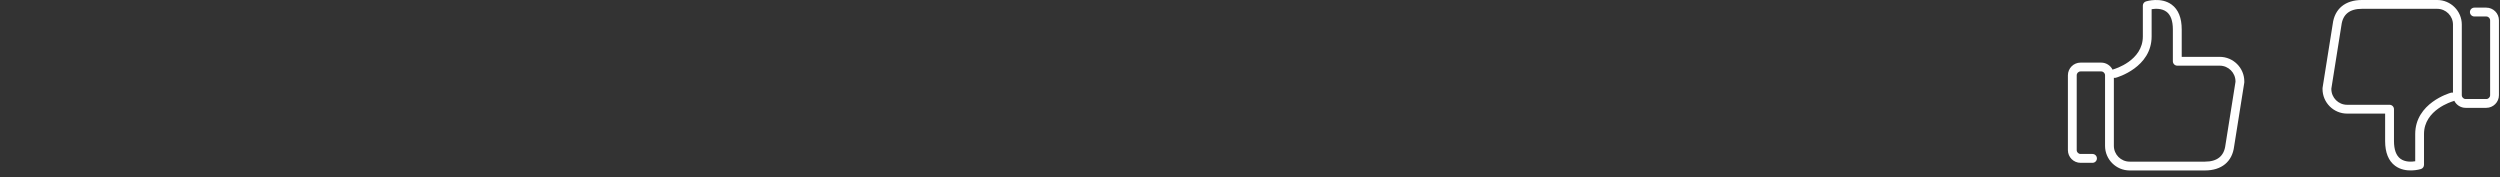 <svg width="324" height="23" viewBox="0 0 324 23" fill="none" xmlns="http://www.w3.org/2000/svg">
<rect x="0" y="0" width="324" height="23" fill="#333333" stroke="none"/>
<g clip-path="url(#clip0_1_1601)">
<path d="M310.419 21.496C309.551 20.862 309.112 19.775 309.112 18.277L309.112 14.723L304.186 14.723C302.432 14.723 301 13.295 301 11.537L301 11.439C301 11.411 301.005 11.378 301.009 11.35L302.32 3.116C302.563 1.138 303.944 -3.30002e-06 306.103 -2.92237e-06L315.863 -1.21601e-06C317.617 -9.09325e-07 319.049 1.427 319.049 3.186L319.049 12.334C319.049 12.61 319.273 12.834 319.548 12.834L322.221 12.834C322.496 12.834 322.72 12.61 322.72 12.334L322.72 2.636C322.72 2.361 322.496 2.137 322.221 2.137L320.677 2.137C320.36 2.137 320.103 1.88 320.103 1.563C320.103 1.246 320.36 0.989 320.677 0.989L322.221 0.989C323.126 0.989 323.863 1.726 323.863 2.631L323.863 12.334C323.863 13.239 323.126 13.976 322.221 13.976L319.548 13.976C318.904 13.976 318.344 13.603 318.074 13.062C318.037 13.085 317.995 13.099 317.948 13.113C317.794 13.155 314.151 14.224 314.151 17.368L314.151 21.361C314.151 21.613 313.987 21.832 313.749 21.907C313.675 21.93 311.79 22.504 310.419 21.496ZM317.645 12.017C317.733 11.994 317.822 11.989 317.906 12.008L317.906 3.186C317.906 2.062 316.992 1.143 315.863 1.143L312.765 1.143L306.103 1.143C304.517 1.143 303.626 1.852 303.449 3.275L302.143 11.485L302.143 11.537C302.143 12.661 303.057 13.58 304.186 13.58L309.686 13.58C310.003 13.58 310.26 13.836 310.26 14.154L310.26 18.277C310.26 19.392 310.54 20.162 311.095 20.573C311.697 21.021 312.527 20.979 313.012 20.899L313.012 17.372C313.012 13.361 317.453 12.068 317.645 12.017Z" fill="white"/>
<path d="M281.445 0.594C282.312 1.229 282.751 2.316 282.751 3.813L282.751 7.368L287.677 7.368C289.431 7.368 290.863 8.795 290.863 10.554L290.863 10.652C290.863 10.68 290.859 10.713 290.854 10.741L289.543 18.974C289.301 20.952 287.92 22.091 285.76 22.091L276.001 22.091C274.246 22.091 272.814 20.663 272.814 18.904L272.814 9.756C272.814 9.481 272.59 9.257 272.315 9.257L269.642 9.257C269.367 9.257 269.143 9.481 269.143 9.756L269.143 19.455C269.143 19.73 269.367 19.954 269.642 19.954L271.186 19.954C271.503 19.954 271.76 20.211 271.76 20.528C271.76 20.845 271.503 21.102 271.186 21.102L269.642 21.102C268.737 21.102 268 20.365 268 19.46L268 9.756C268 8.851 268.737 8.114 269.642 8.114L272.315 8.114C272.959 8.114 273.519 8.488 273.789 9.029C273.827 9.005 273.869 8.991 273.915 8.977C274.069 8.935 277.713 7.867 277.713 4.723L277.713 0.73C277.713 0.478 277.876 0.258 278.114 0.184C278.188 0.16 280.073 -0.413 281.445 0.594ZM274.219 10.074C274.13 10.097 274.041 10.102 273.957 10.083L273.957 18.904C273.957 20.029 274.872 20.948 276.001 20.948L279.098 20.948L285.76 20.948C287.346 20.948 288.237 20.239 288.414 18.816L289.72 10.605L289.72 10.554C289.72 9.43 288.806 8.511 287.677 8.511L282.177 8.511C281.86 8.511 281.603 8.254 281.603 7.937L281.603 3.813C281.603 2.698 281.323 1.929 280.768 1.518C280.166 1.07 279.336 1.112 278.851 1.191L278.851 4.718C278.851 8.73 274.41 10.022 274.219 10.074Z" fill="white"/>
</g>
<defs>
<clipPath id="clip0_1_1601">
<rect width="323.863" height="22.091" fill="white"/>
</clipPath>
</defs>
</svg>
